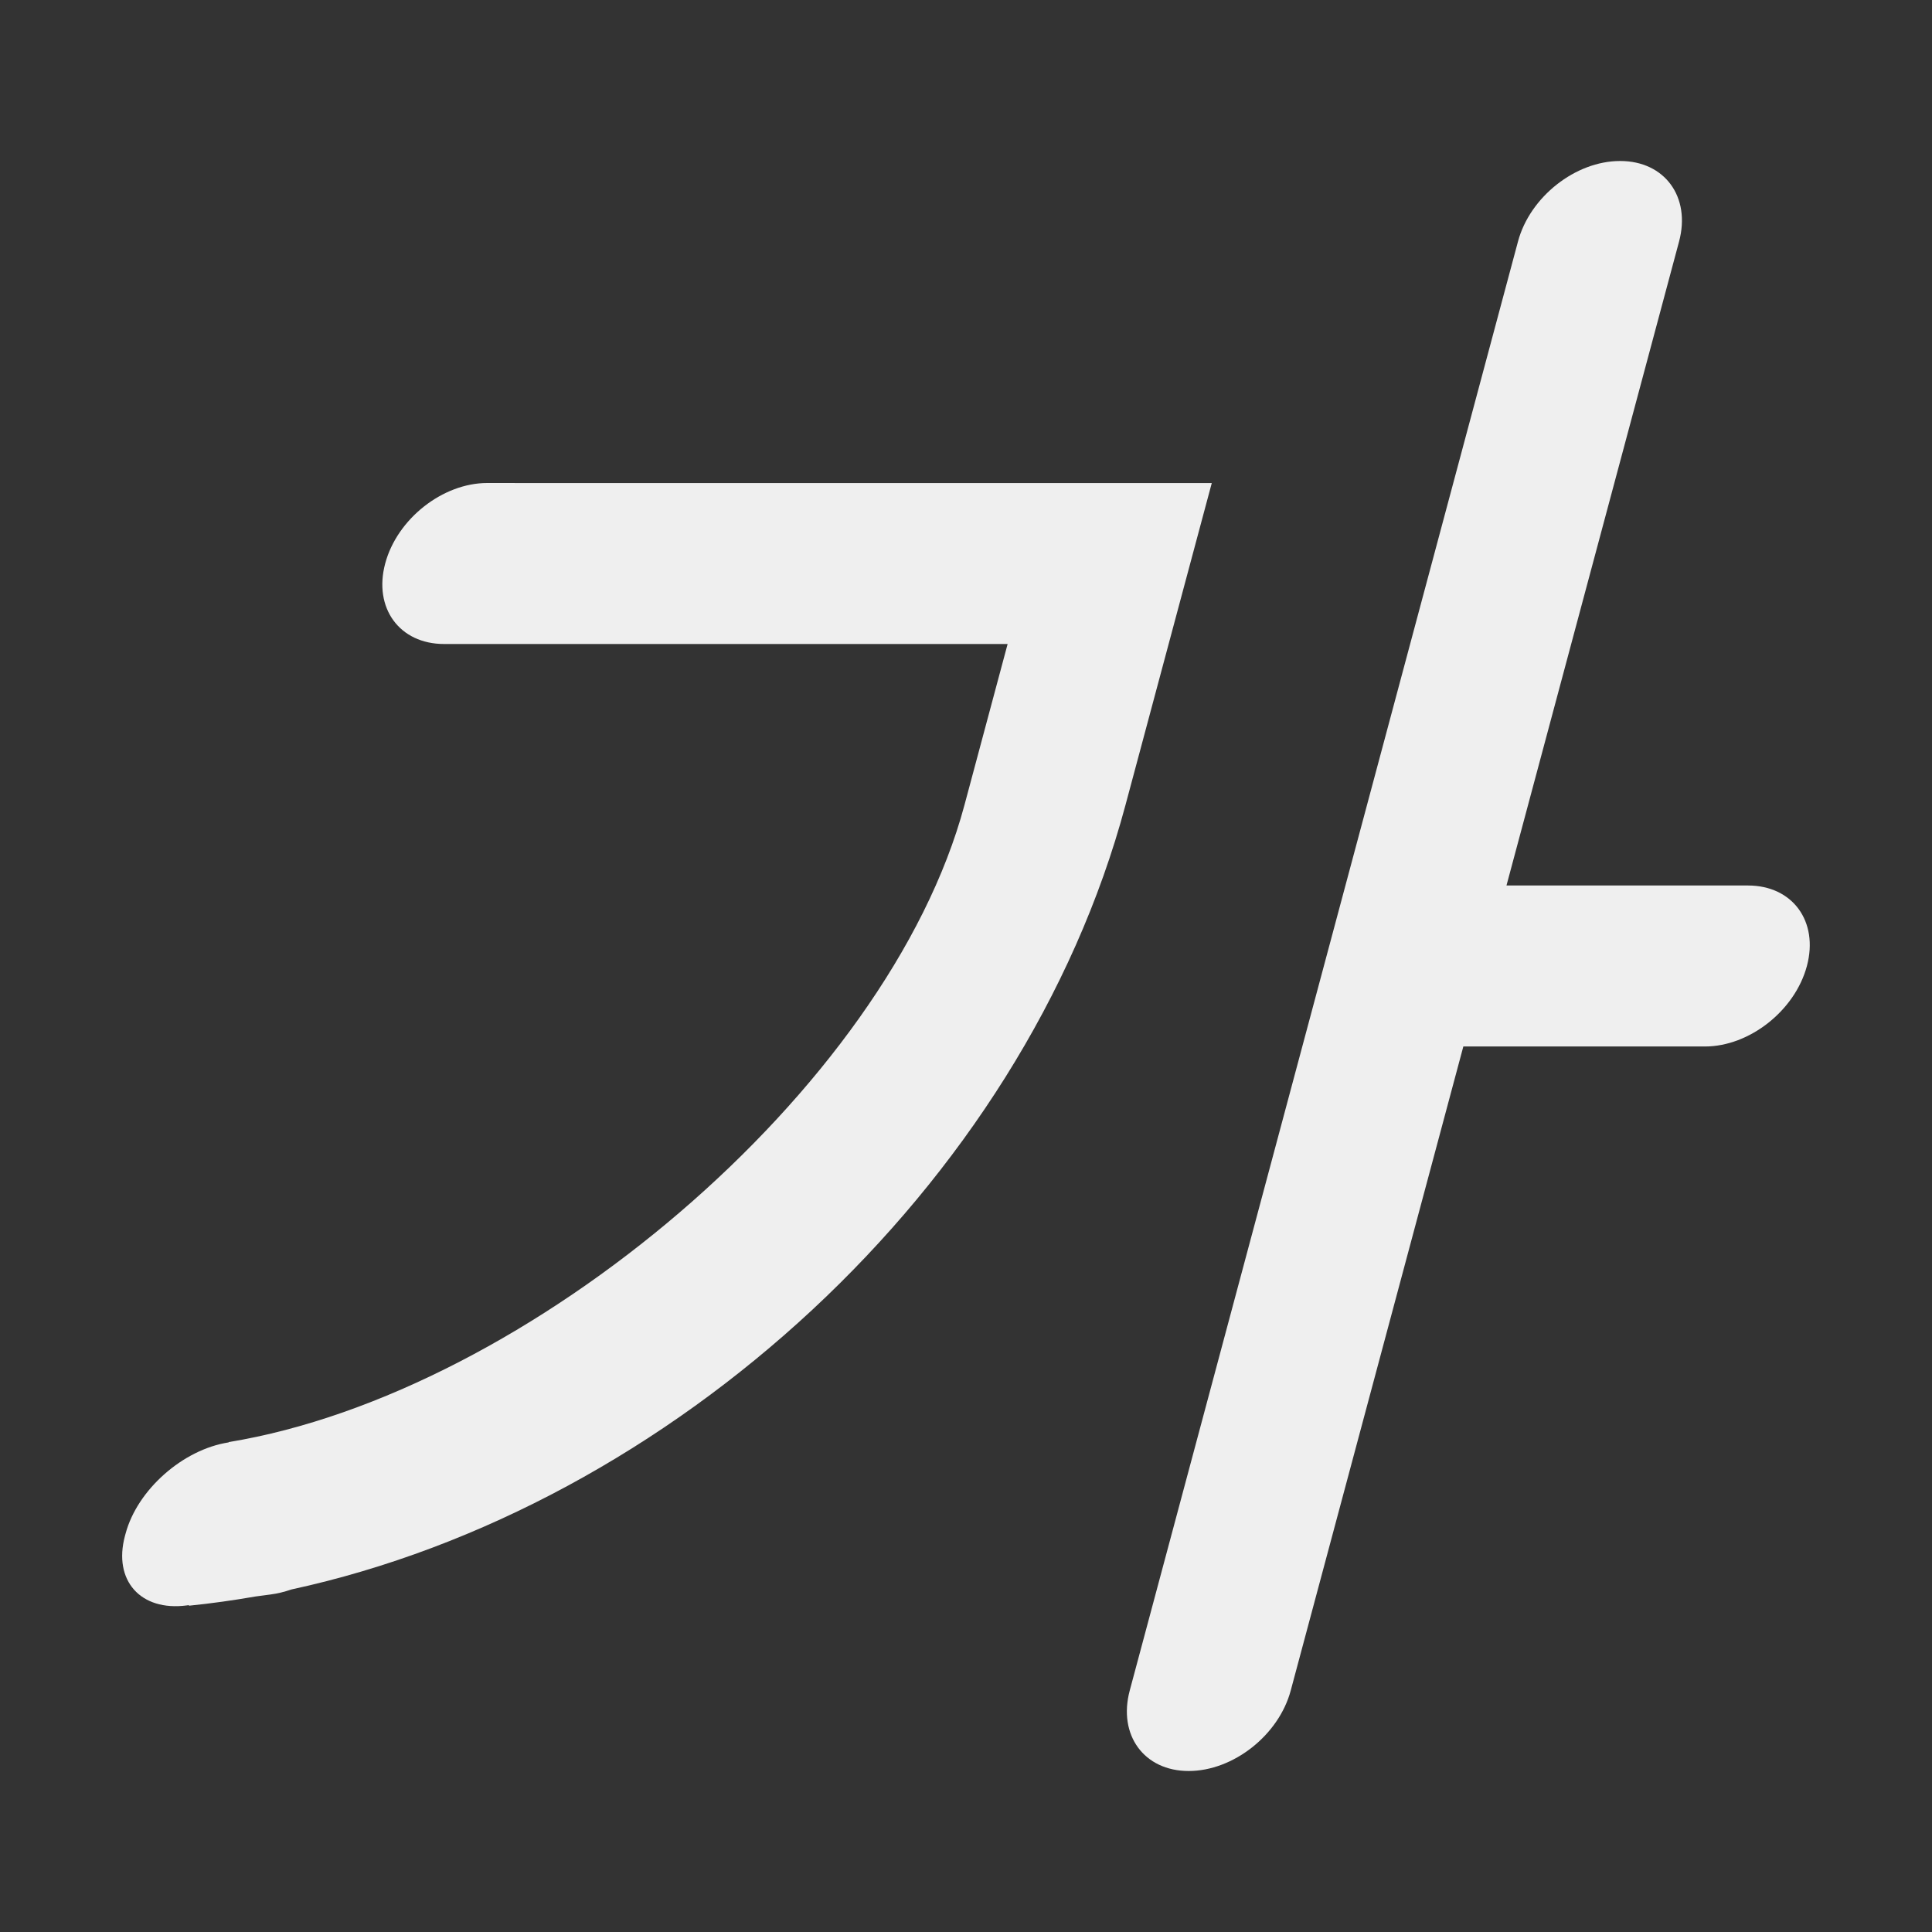 <svg viewBox="0 0 24 24" xmlns="http://www.w3.org/2000/svg"><rect x="0" y="0" width="24" height="24" fill="#333333" stroke="none"/><path d="m20.125 2c-.554 0-1.12.446-1.268 1l-.134.5-4.421 16.5-.268 1c-.148.554.178 1 .732 1s1.12-.446 1.268-1l.268-1 1.876-7h2 1c.554 0 1.12-.446 1.268-1s-.178-1-.732-1h-1-2l2.01-7.5.134-.5c.148-.554-.178-1-.732-1zm-14.072 4c-.554 0-1.12.446-1.268 1s.178 1 .732 1h1 6l-.536 2c-.949 3.54-5.424 7.305-9.14 7.914l-.001.004c-.566.087-1.134.587-1.28 1.133l-.008.029c-.148.554.194.939.769.863l.026-.004-.002.008c.278-.028.553-.067.83-.115l.188-.025c.086-.011.172-.033.257-.062 4.712-1.021 9.089-4.995 10.361-9.744l.268-1 .804-3h-8z" fill="#efefef"/></svg>
